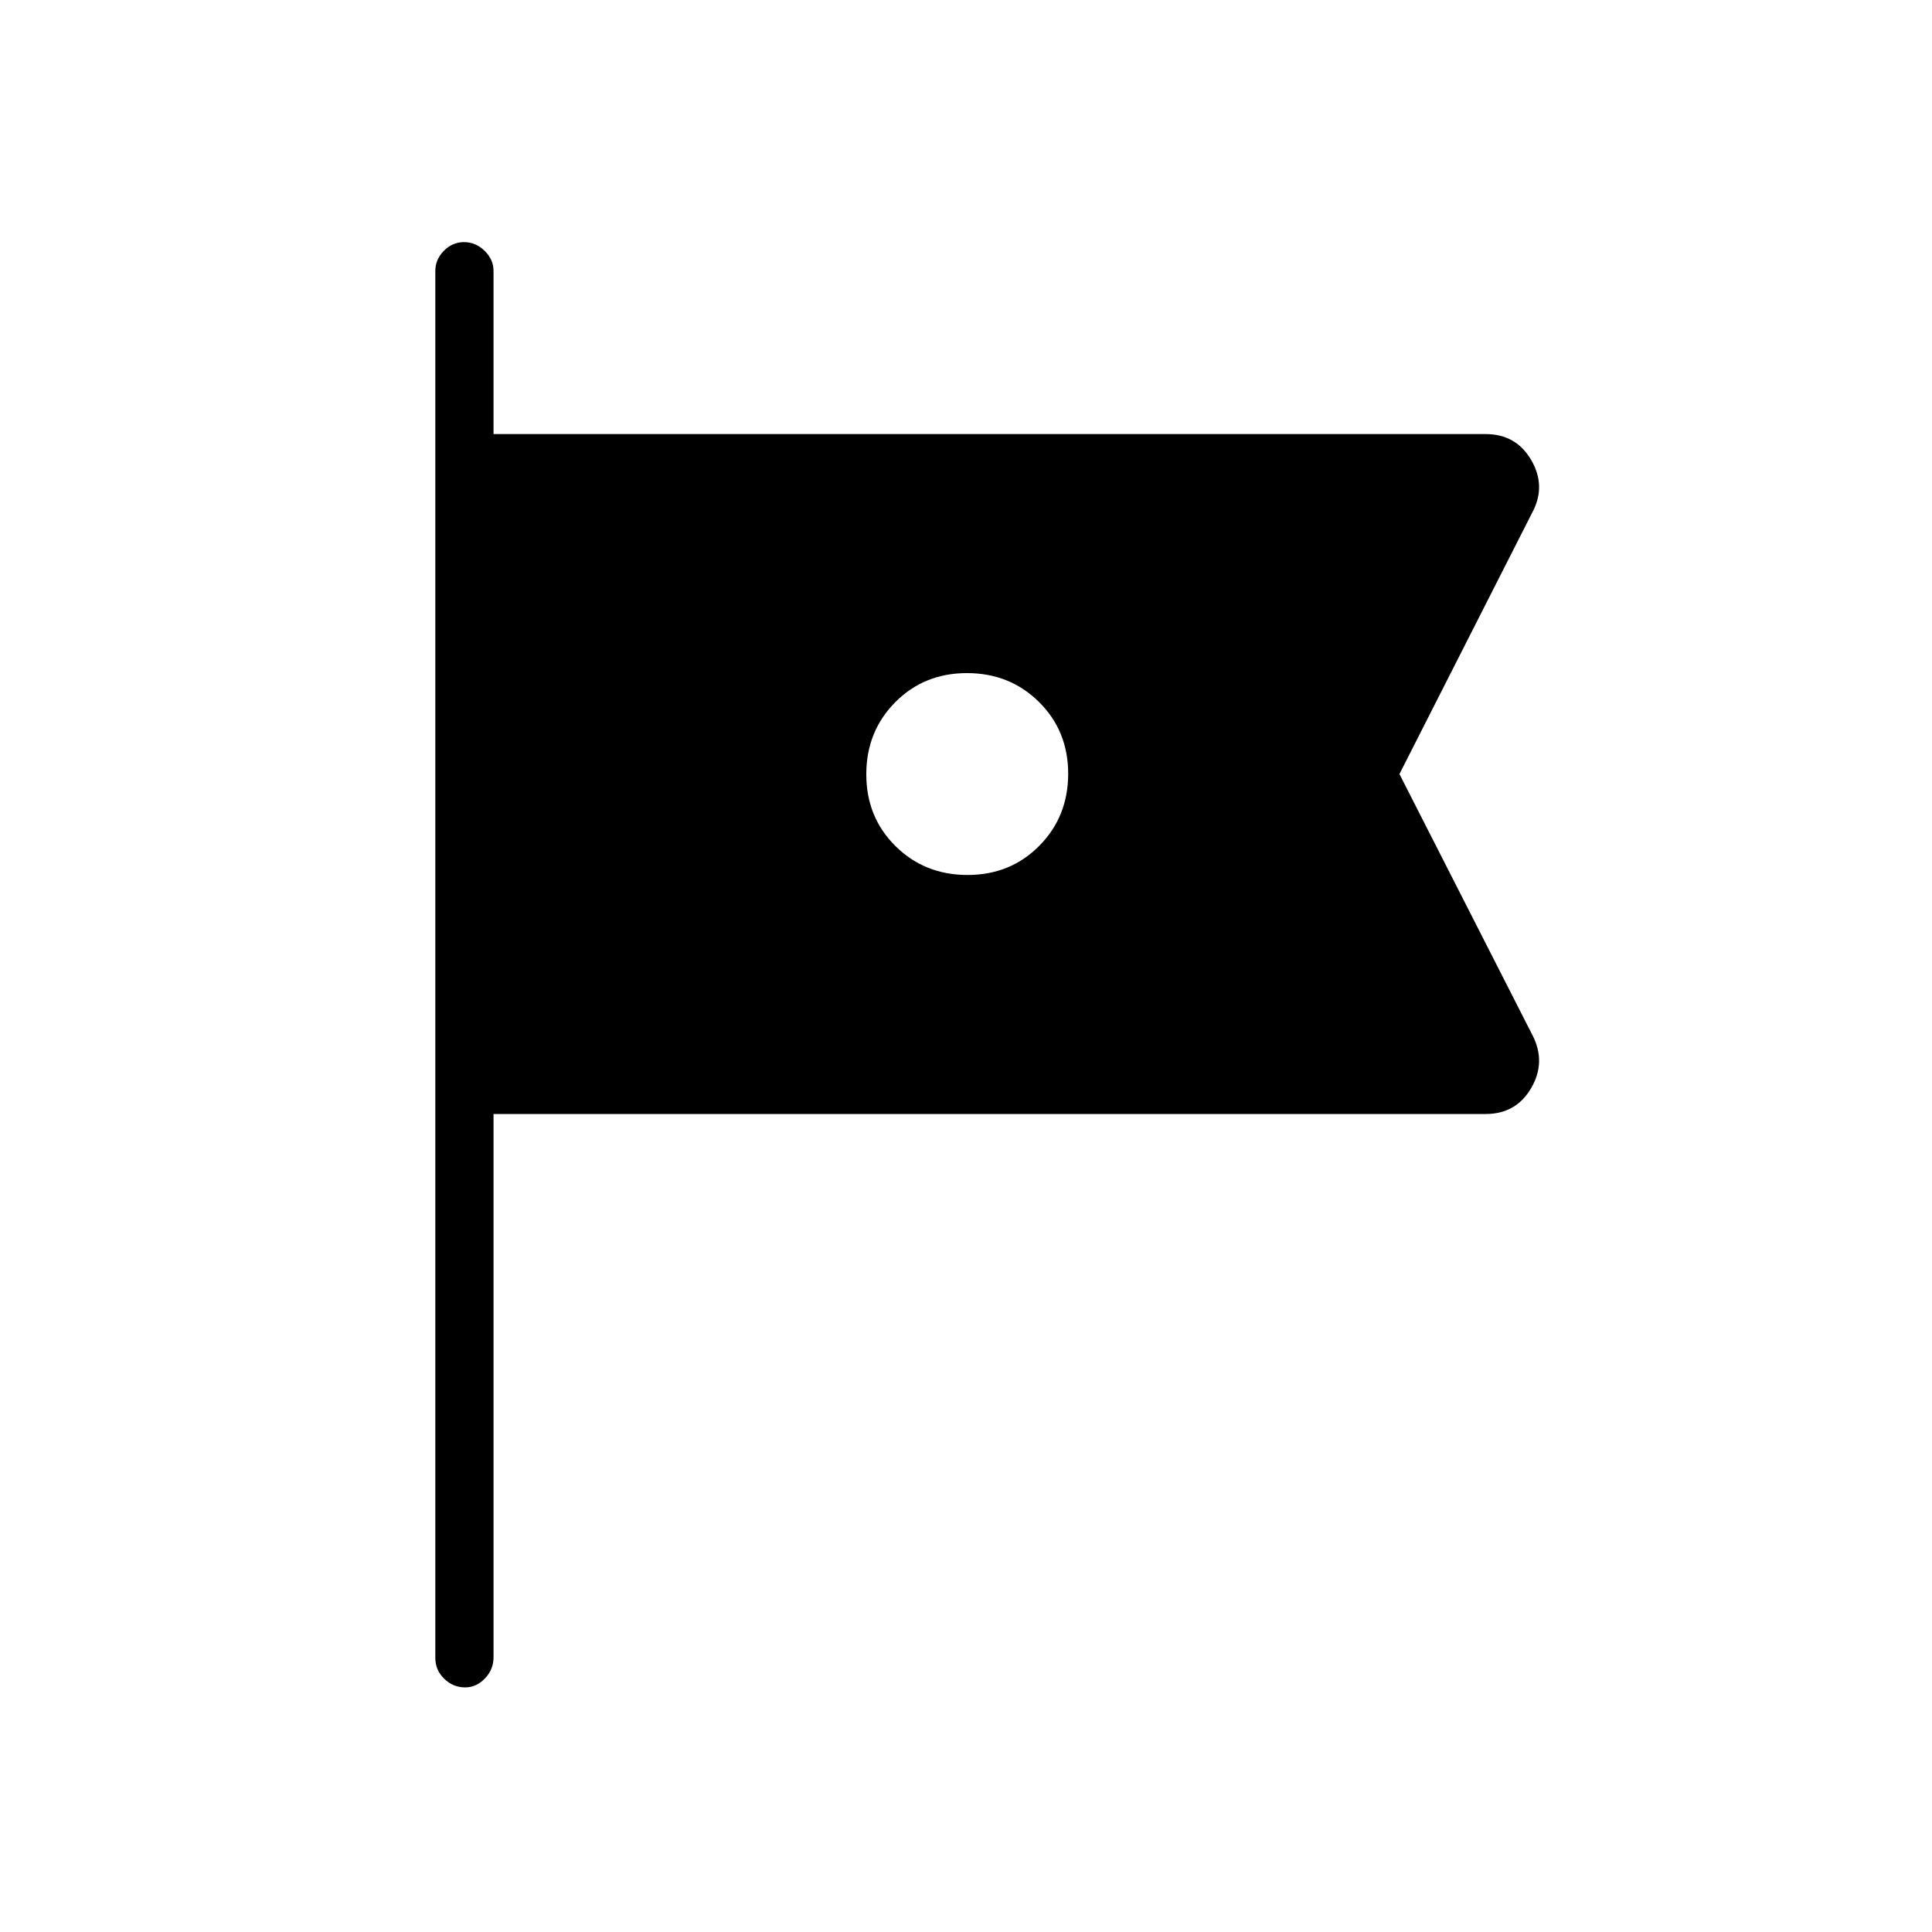 <svg xmlns="http://www.w3.org/2000/svg" height="20" viewBox="0 -960 960 960" width="20"><path d="M245.23-406.46v269.98q0 6.06-4.27 10.5t-9.81 4.44q-6 0-10.42-4.29t-4.42-10.36v-689.23q0-5.63 4.24-9.95 4.24-4.32 10.04-4.32 5.79 0 10.22 4.32 4.42 4.32 4.42 9.95v81.11h493.02q15.08 0 22.61 12.91 7.52 12.9.56 25.98l-66.04 130.04 66.04 129.65q6.96 13.42-.56 26.35-7.53 12.92-22.61 12.92H245.23Zm235.53-118.77q21.31 0 35.66-14.5 14.35-14.5 14.35-35.8 0-21.31-14.5-35.66-14.5-14.35-35.8-14.35-21.31 0-35.66 14.5-14.35 14.5-14.35 35.8 0 21.31 14.5 35.66 14.5 14.35 35.8 14.35Z"/></svg>